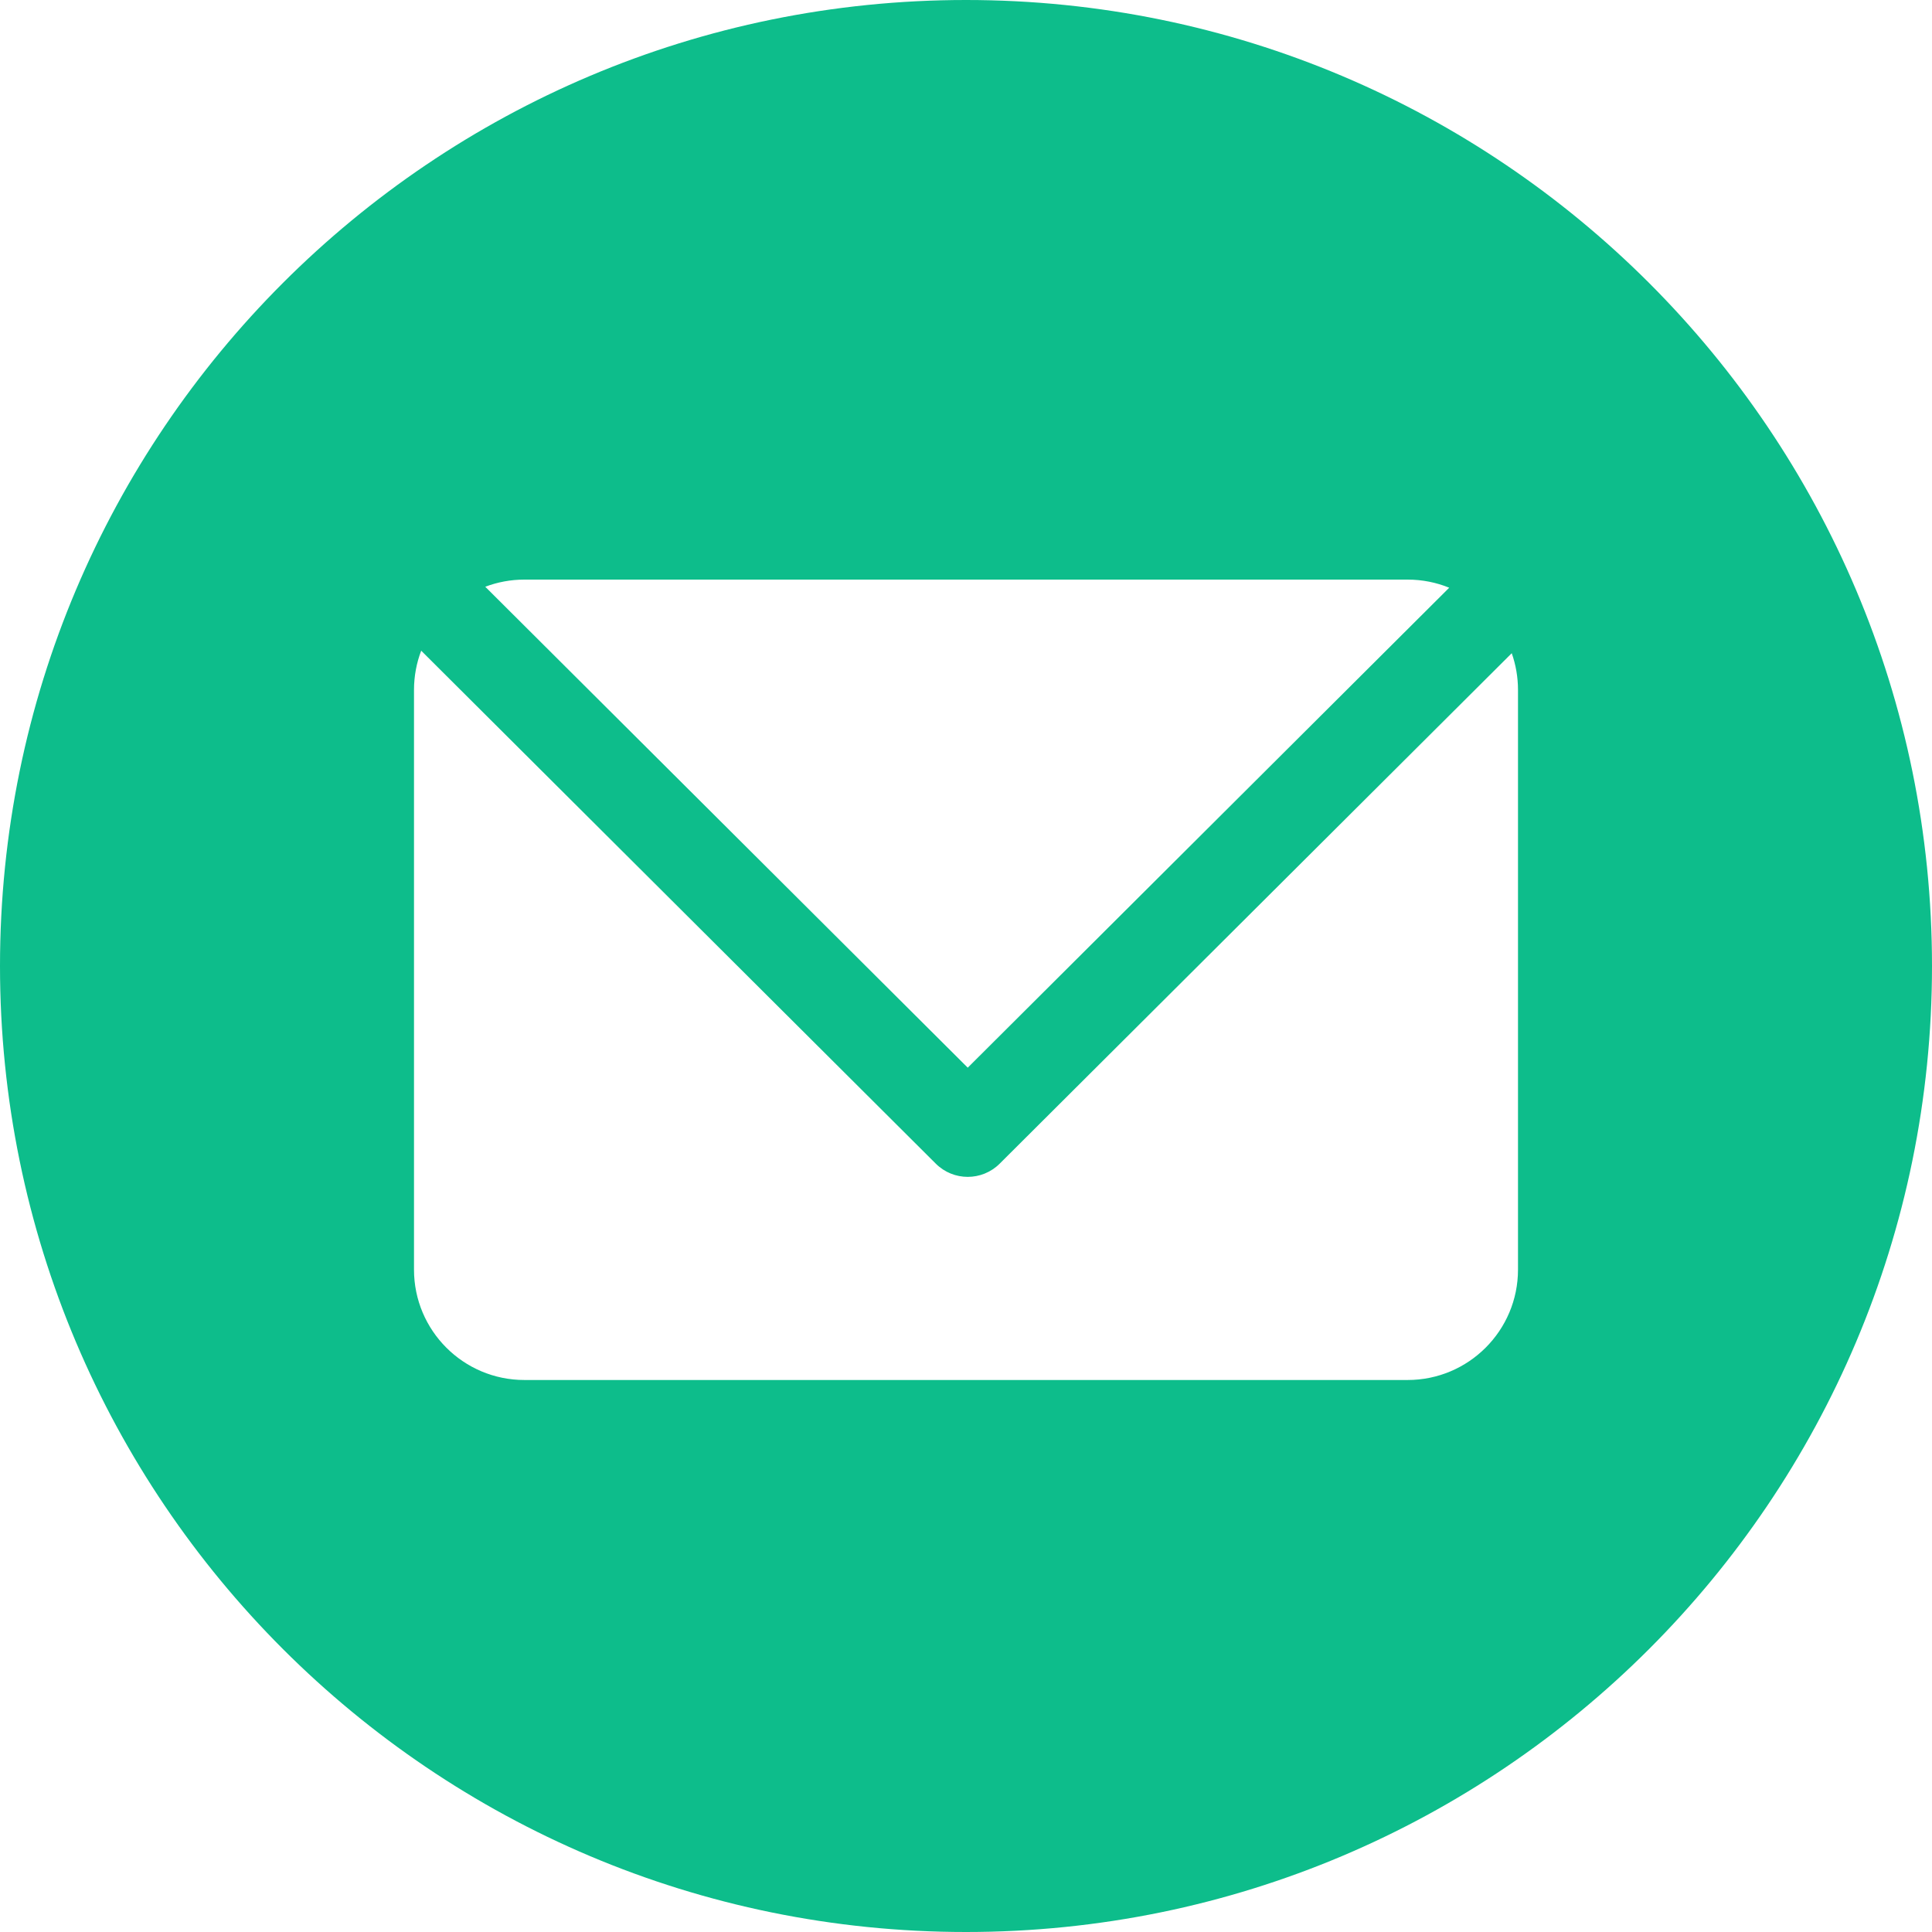 <?xml version="1.0" encoding="UTF-8" standalone="no"?>
<!DOCTYPE svg PUBLIC "-//W3C//DTD SVG 1.1//EN" "http://www.w3.org/Graphics/SVG/1.1/DTD/svg11.dtd">
<svg width="100%" height="100%" viewBox="0 0 70 70" version="1.1" xmlns="http://www.w3.org/2000/svg" xmlns:xlink="http://www.w3.org/1999/xlink" xml:space="preserve" xmlns:serif="http://www.serif.com/" style="fill-rule:evenodd;clip-rule:evenodd;stroke-linejoin:round;stroke-miterlimit:2;">
    <path d="M35,70C54.33,70 70,54.33 70,35C70,15.67 54.33,0 35,0C15.67,0 0,15.67 0,35C0,54.33 15.67,70 35,70ZM15.261,23.576L33.905,42.161C34.545,42.8 35.581,42.8 36.221,42.161L54.773,23.667C54.92,24.084 55,24.533 55,25L55,46C55,48.209 53.209,50 51,50L19,50C16.791,50 15,48.209 15,46L15,25C15,24.498 15.092,24.018 15.261,23.576ZM17.582,21.259C18.023,21.092 18.501,21 19,21L51,21C51.533,21 52.042,21.104 52.508,21.294L35.063,38.684L17.582,21.259Z" style="fill:rgb(13,189,139);"/>
</svg>
